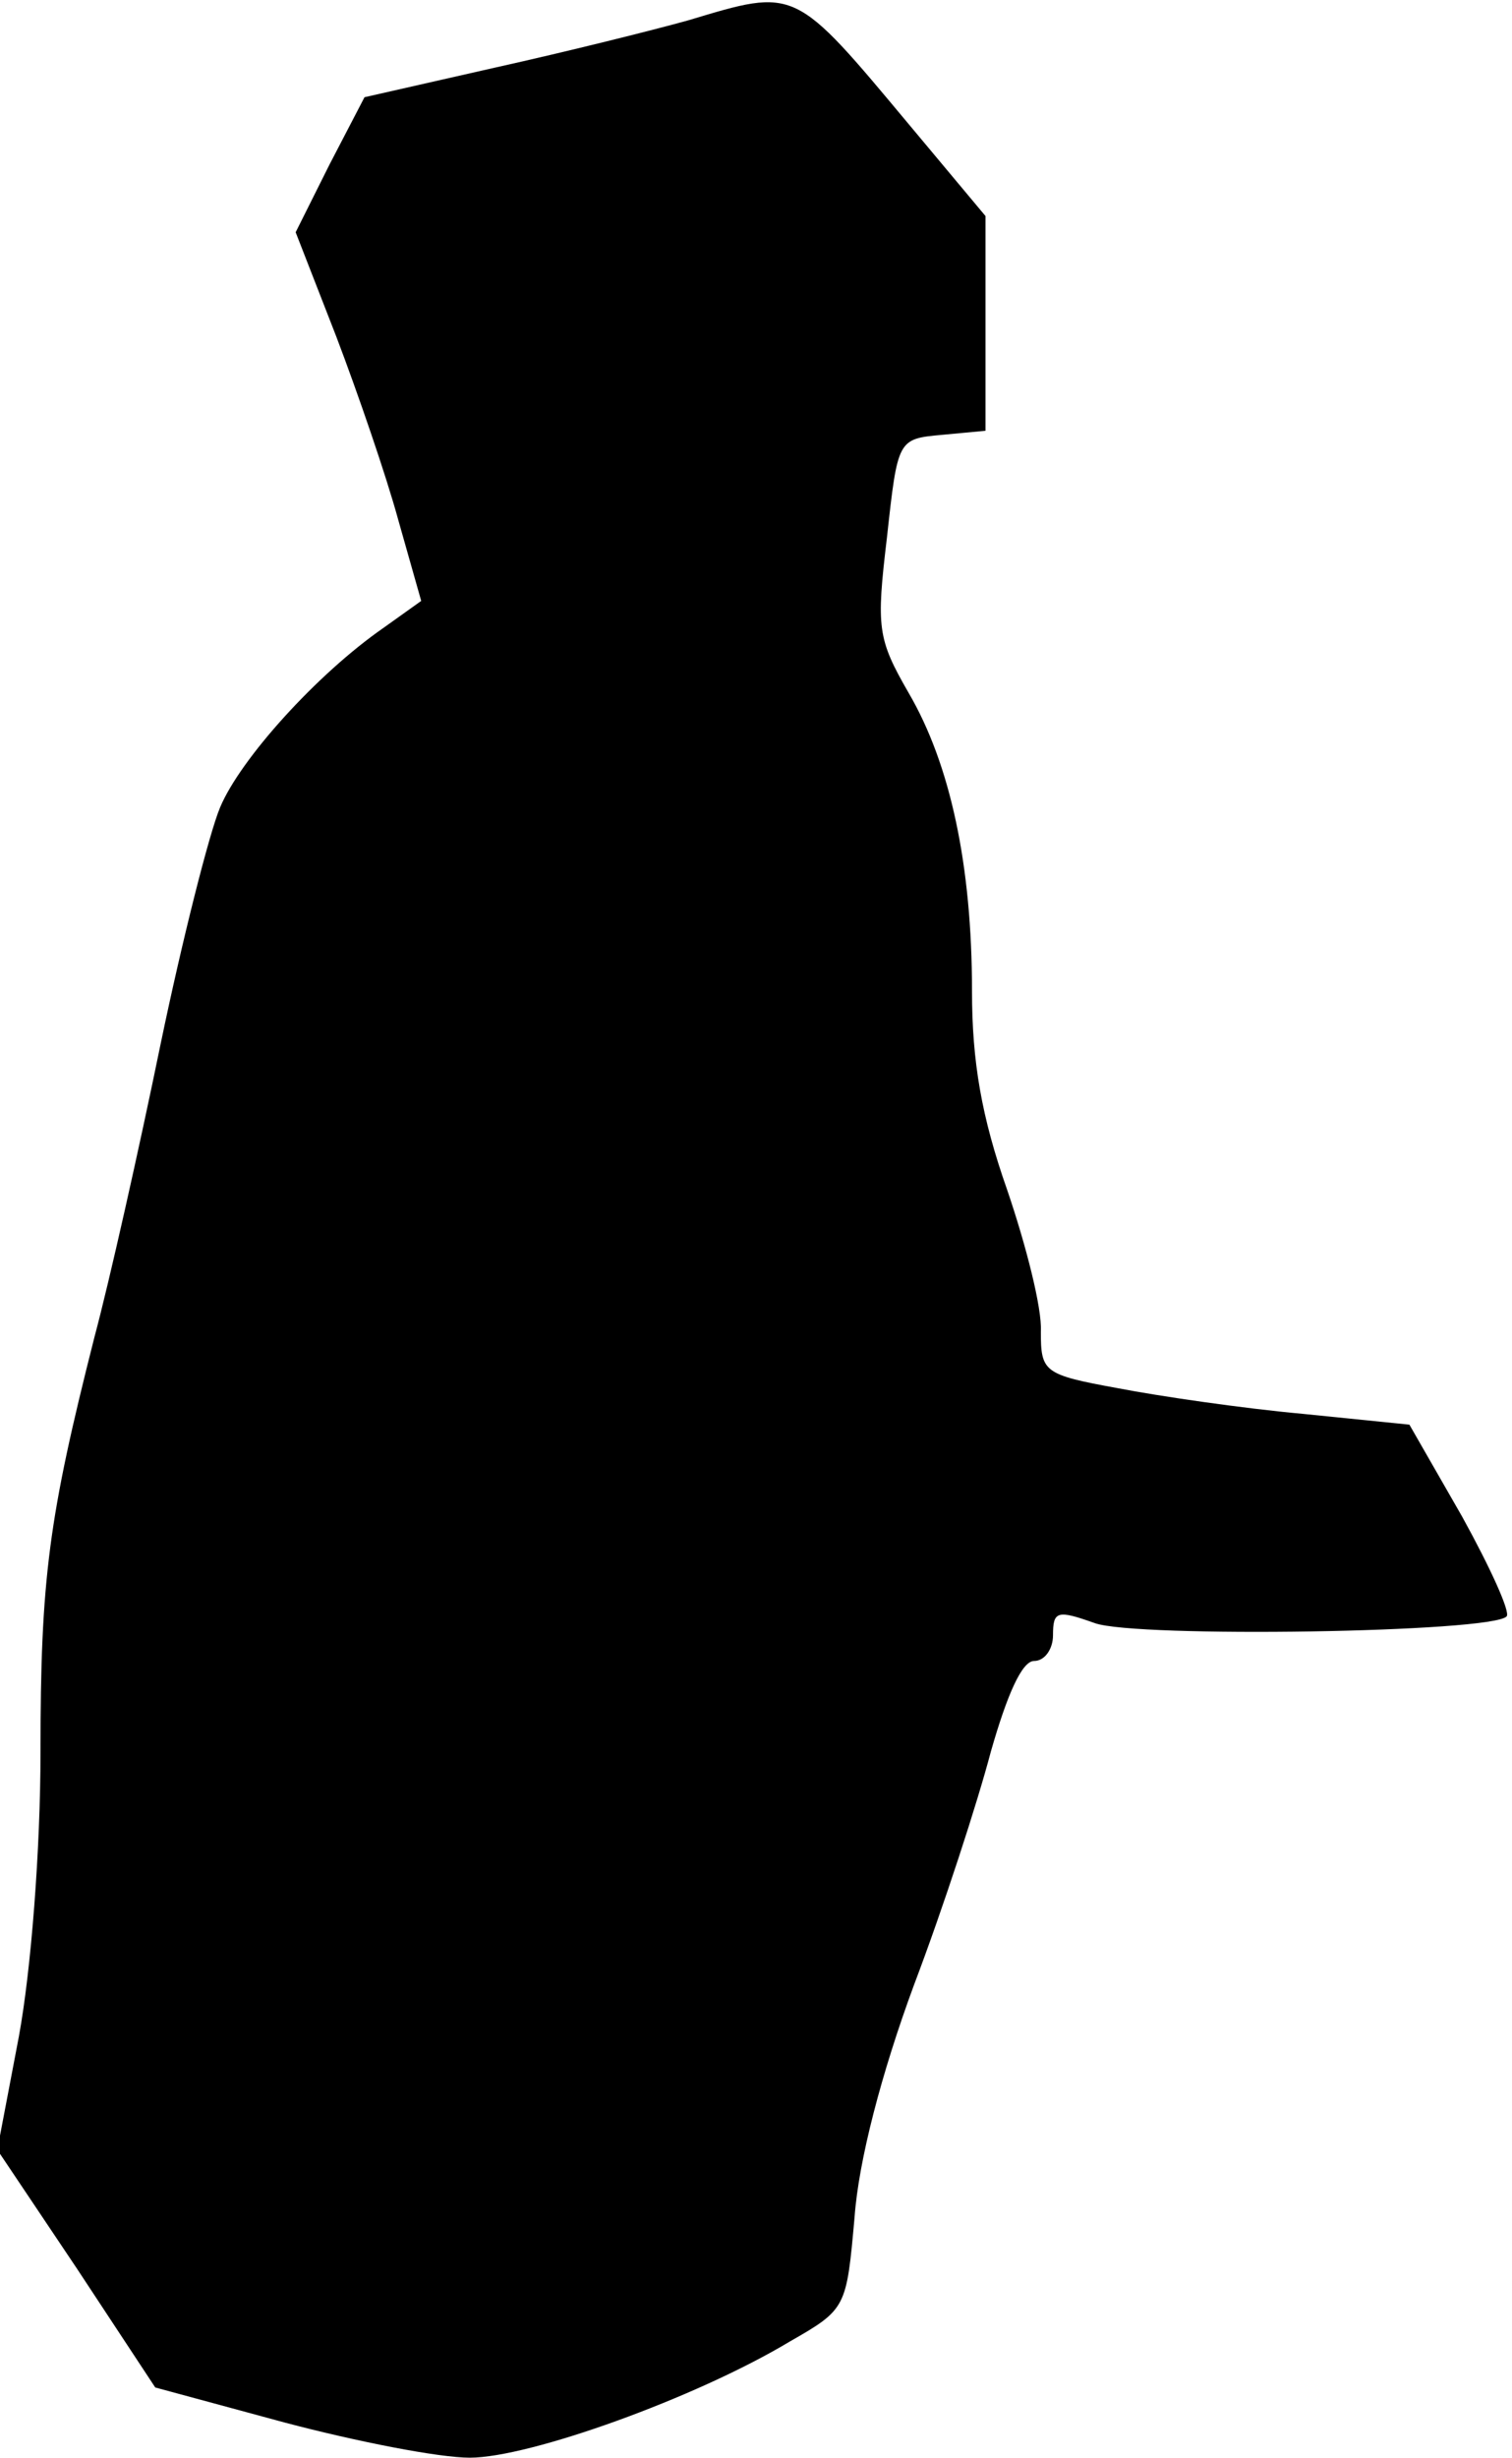 <?xml version="1.0" standalone="no"?>
<!DOCTYPE svg PUBLIC "-//W3C//DTD SVG 20010904//EN"
 "http://www.w3.org/TR/2001/REC-SVG-20010904/DTD/svg10.dtd">
<svg version="1.0" xmlns="http://www.w3.org/2000/svg"
 width="112pt" height="182pt" viewBox="0 0 112 182"
 preserveAspectRatio="xMidYMid meet">
<g transform="translate(0,182) scale(0.1,-0.1)"
fill="#000000" stroke="none">
<path fill="#000000" stroke="none" d="M510 1805 c-25 -7 -89 -23 -143 -35
l-97 -22 -26 -50 -25 -50 30 -77 c16 -42 37 -103 46 -136 l17 -60 -28 -20
c-49 -34 -106 -97 -121 -133 -8 -19 -28 -98 -44 -175 -16 -78 -38 -176 -49
-217 -34 -134 -40 -179 -40 -307 0 -73 -7 -162 -16 -211 l-16 -84 59 -88 58
-88 96 -26 c53 -14 114 -26 137 -26 44 0 167 44 237 86 42 24 42 25 48 92 3
42 20 107 44 172 22 58 47 135 57 173 12 42 23 67 32 67 8 0 14 9 14 19 0 18
3 19 31 9 31 -11 294 -7 305 5 3 3 -12 36 -33 74 l-39 68 -79 8 c-44 4 -106
13 -137 19 -55 10 -57 12 -57 42 1 17 -11 64 -25 105 -19 54 -26 95 -26 147 0
93 -16 168 -47 221 -23 40 -24 48 -16 115 8 73 8 73 41 76 l32 3 0 79 0 80
-56 67 c-86 103 -84 102 -164 78z"/>
</g>
</svg>
